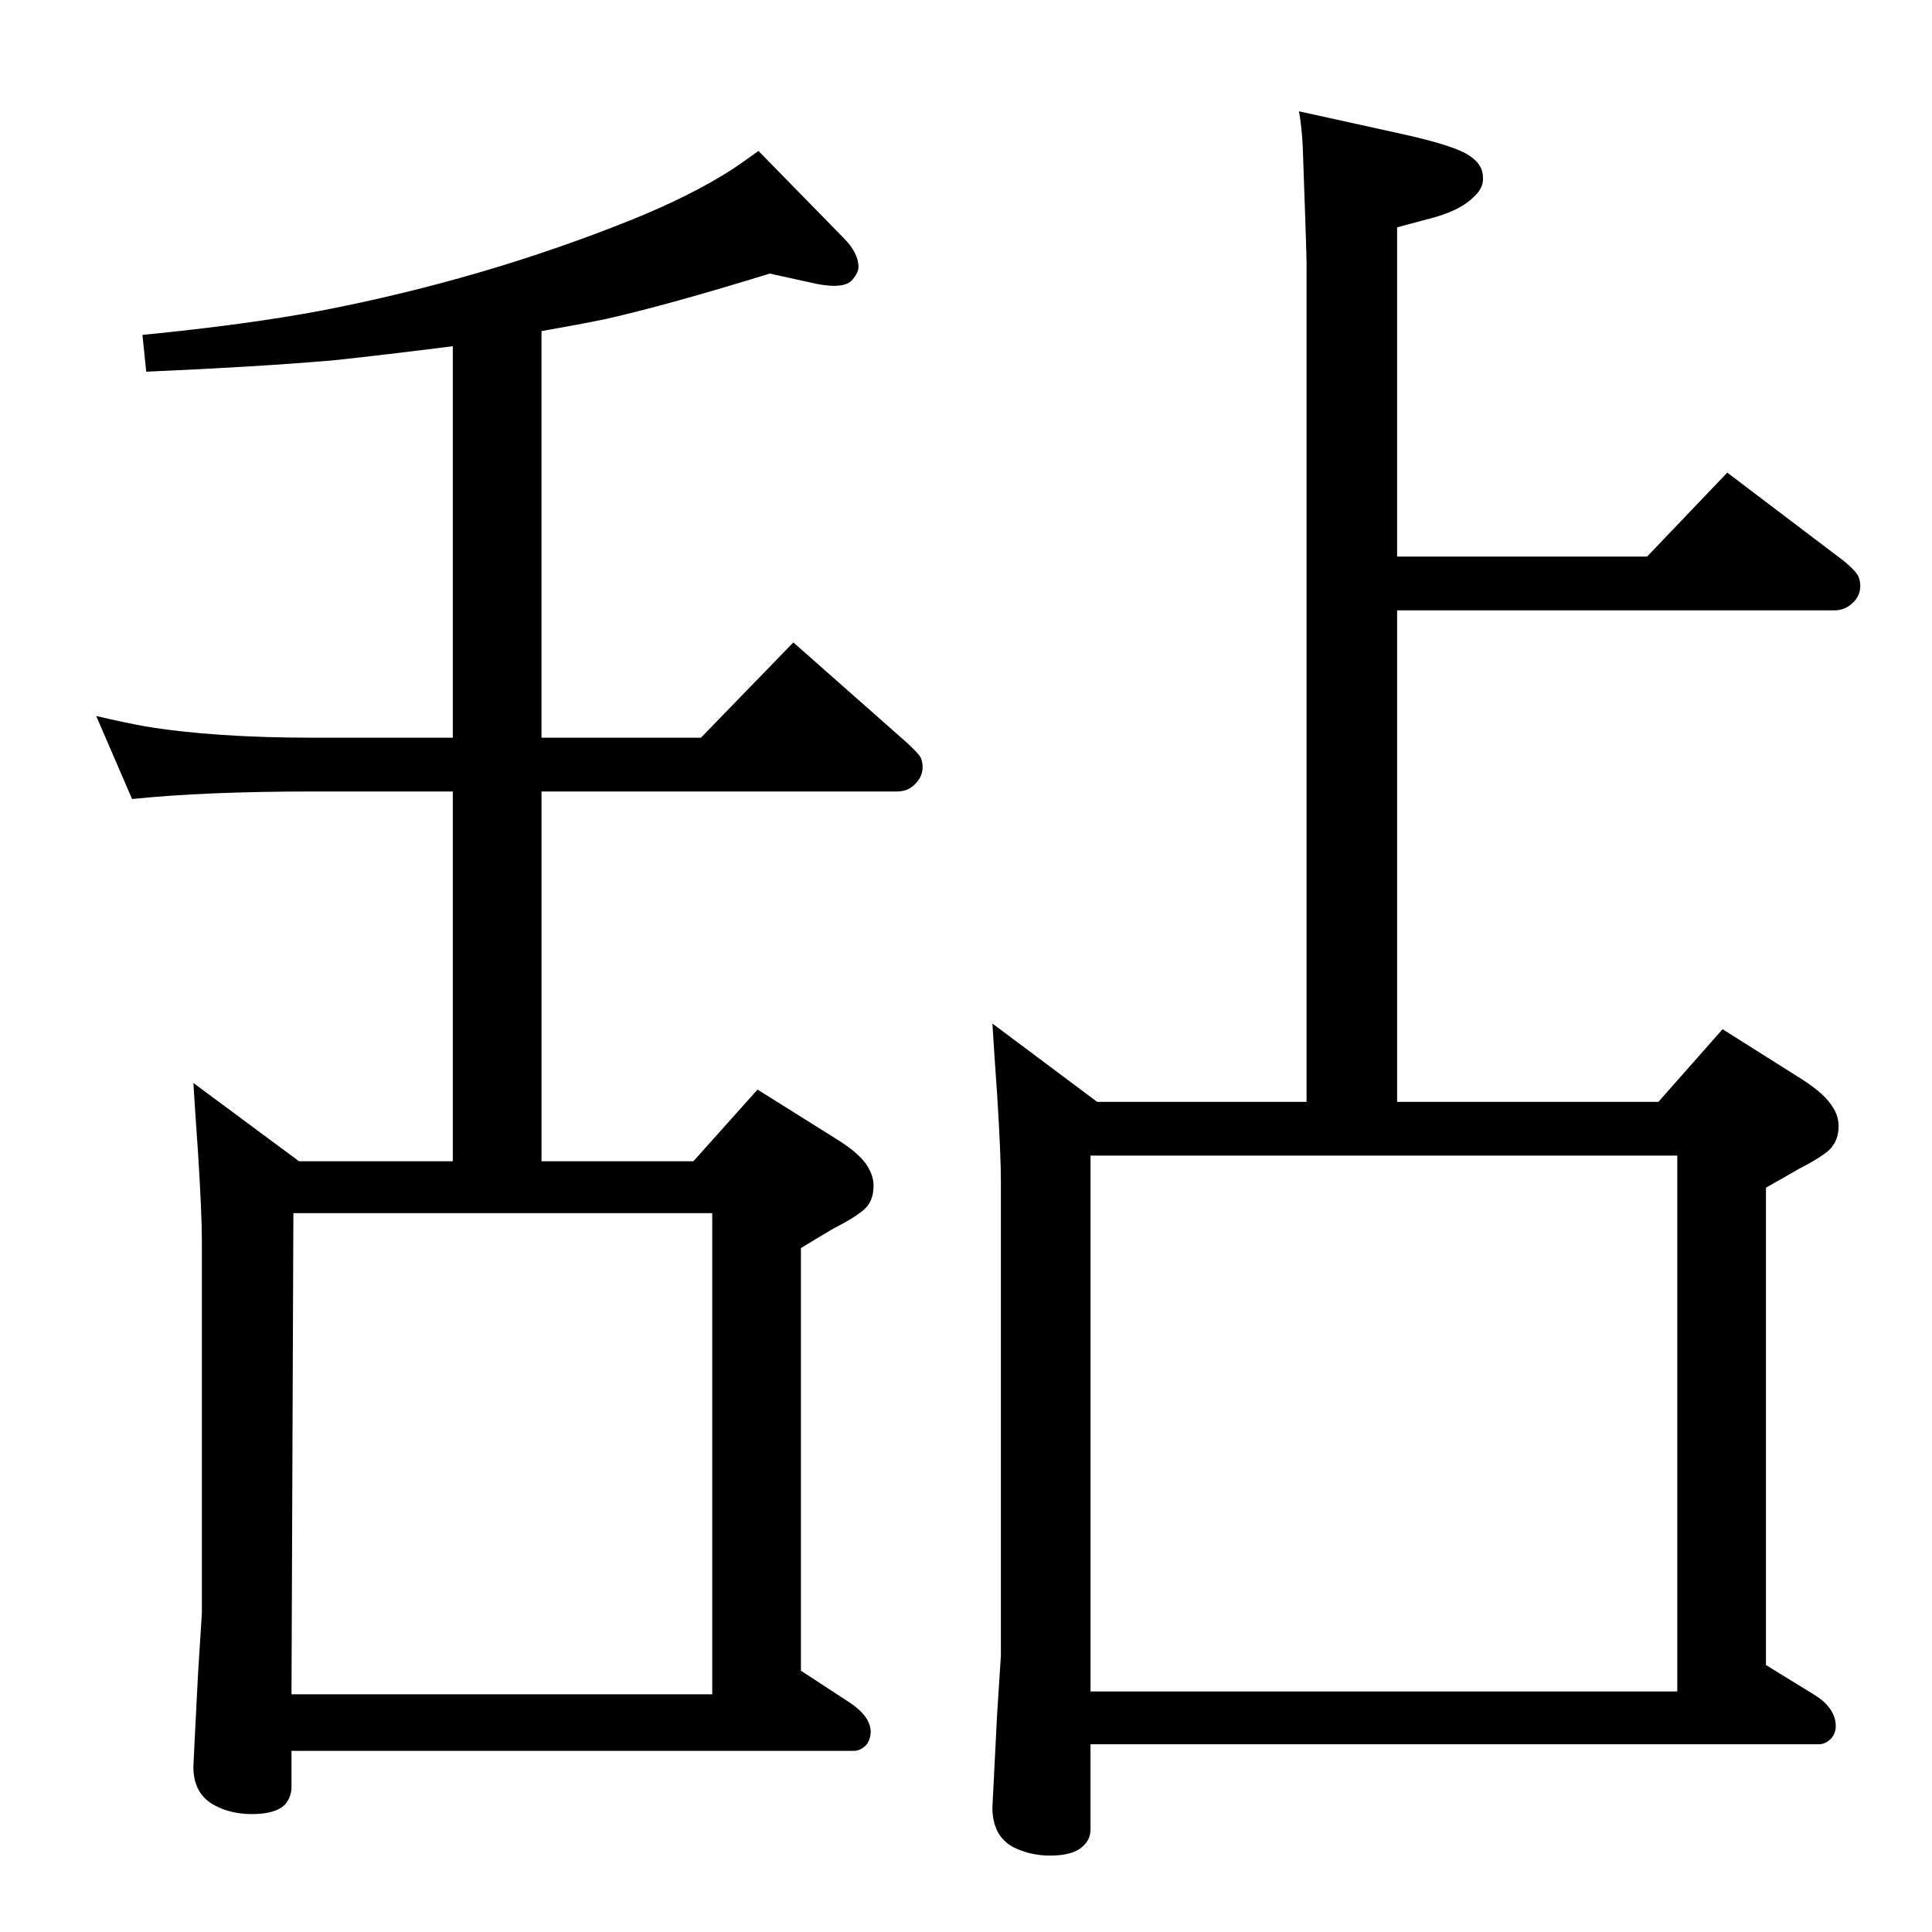 <?xml version="1.0" standalone="no"?>
<!DOCTYPE svg PUBLIC "-//W3C//DTD SVG 1.1//EN" "http://www.w3.org/Graphics/SVG/1.1/DTD/svg11.dtd" >
<svg xmlns="http://www.w3.org/2000/svg" xmlns:xlink="http://www.w3.org/1999/xlink" version="1.1" viewBox="0 -339 2048 2048">
  <g transform="matrix(1 0 0 -1 0 1709)">
   <path fill="currentColor"
d="M480 1681q-71 -9 -127 -15q-82 -7 -198 -12l-4 39q112 11 191 26q170 33 325 95q65 26 110 55q9 6 27 19l90 -92q16 -16 16 -31q0 -6 -6 -13q-5 -7 -20 -7q-7 0 -18 2l-50 11q-107 -33 -173 -48q-29 -6 -69 -13v-431h169l98 101l120 -106q13 -12 15 -16q2 -5 2 -10
q0 -9 -6 -16q-8 -10 -21 -10h-377v-392h161l68 76l83 -52q26 -16 34 -30q6 -10 6 -20q0 -17 -11 -26t-31 -19q-12 -7 -35 -21v-448l52 -34q21 -14 22 -30q0 -9 -5 -15q-6 -6 -13 -6h-596v-38q0 -11 -7 -19q-10 -10 -35 -10q-22 0 -39 9q-23 12 -23 41q0 3 5 100l4 63v395
q0 28 -4 92q-3 42 -5 75l112 -83h163v392h-148q-115 0 -192 -8l-38 88q30 -7 52 -11q73 -12 178 -12h148v415zM309 252h446v510h-444zM1481 1401v-521h277l68 77l84 -53q25 -16 33 -30q6 -9 6 -20q0 -16 -11 -26q-11 -9 -31 -19q-12 -7 -35 -20v-506l52 -32q22 -14 22 -33
q0 -7 -5 -13q-6 -6 -13 -6h-772v-90q0 -11 -8 -18q-10 -10 -35 -10q-21 0 -39 9q-22 12 -22 42q0 2 5 99l4 62v503q0 28 -4 92q-3 42 -5 75l111 -83h222v890q0 10 -4 122q-1 21 -4 38l109 -24q59 -13 73 -24q13 -9 13 -22q1 -11 -10 -21q-13 -13 -40 -21l-41 -11v-349h265
l85 89l124 -94q12 -10 15 -16q2 -5 2 -10q0 -9 -6 -16q-9 -10 -21 -10h-464zM1156 255h622v568h-622v-568z" />
  </g>

</svg>
